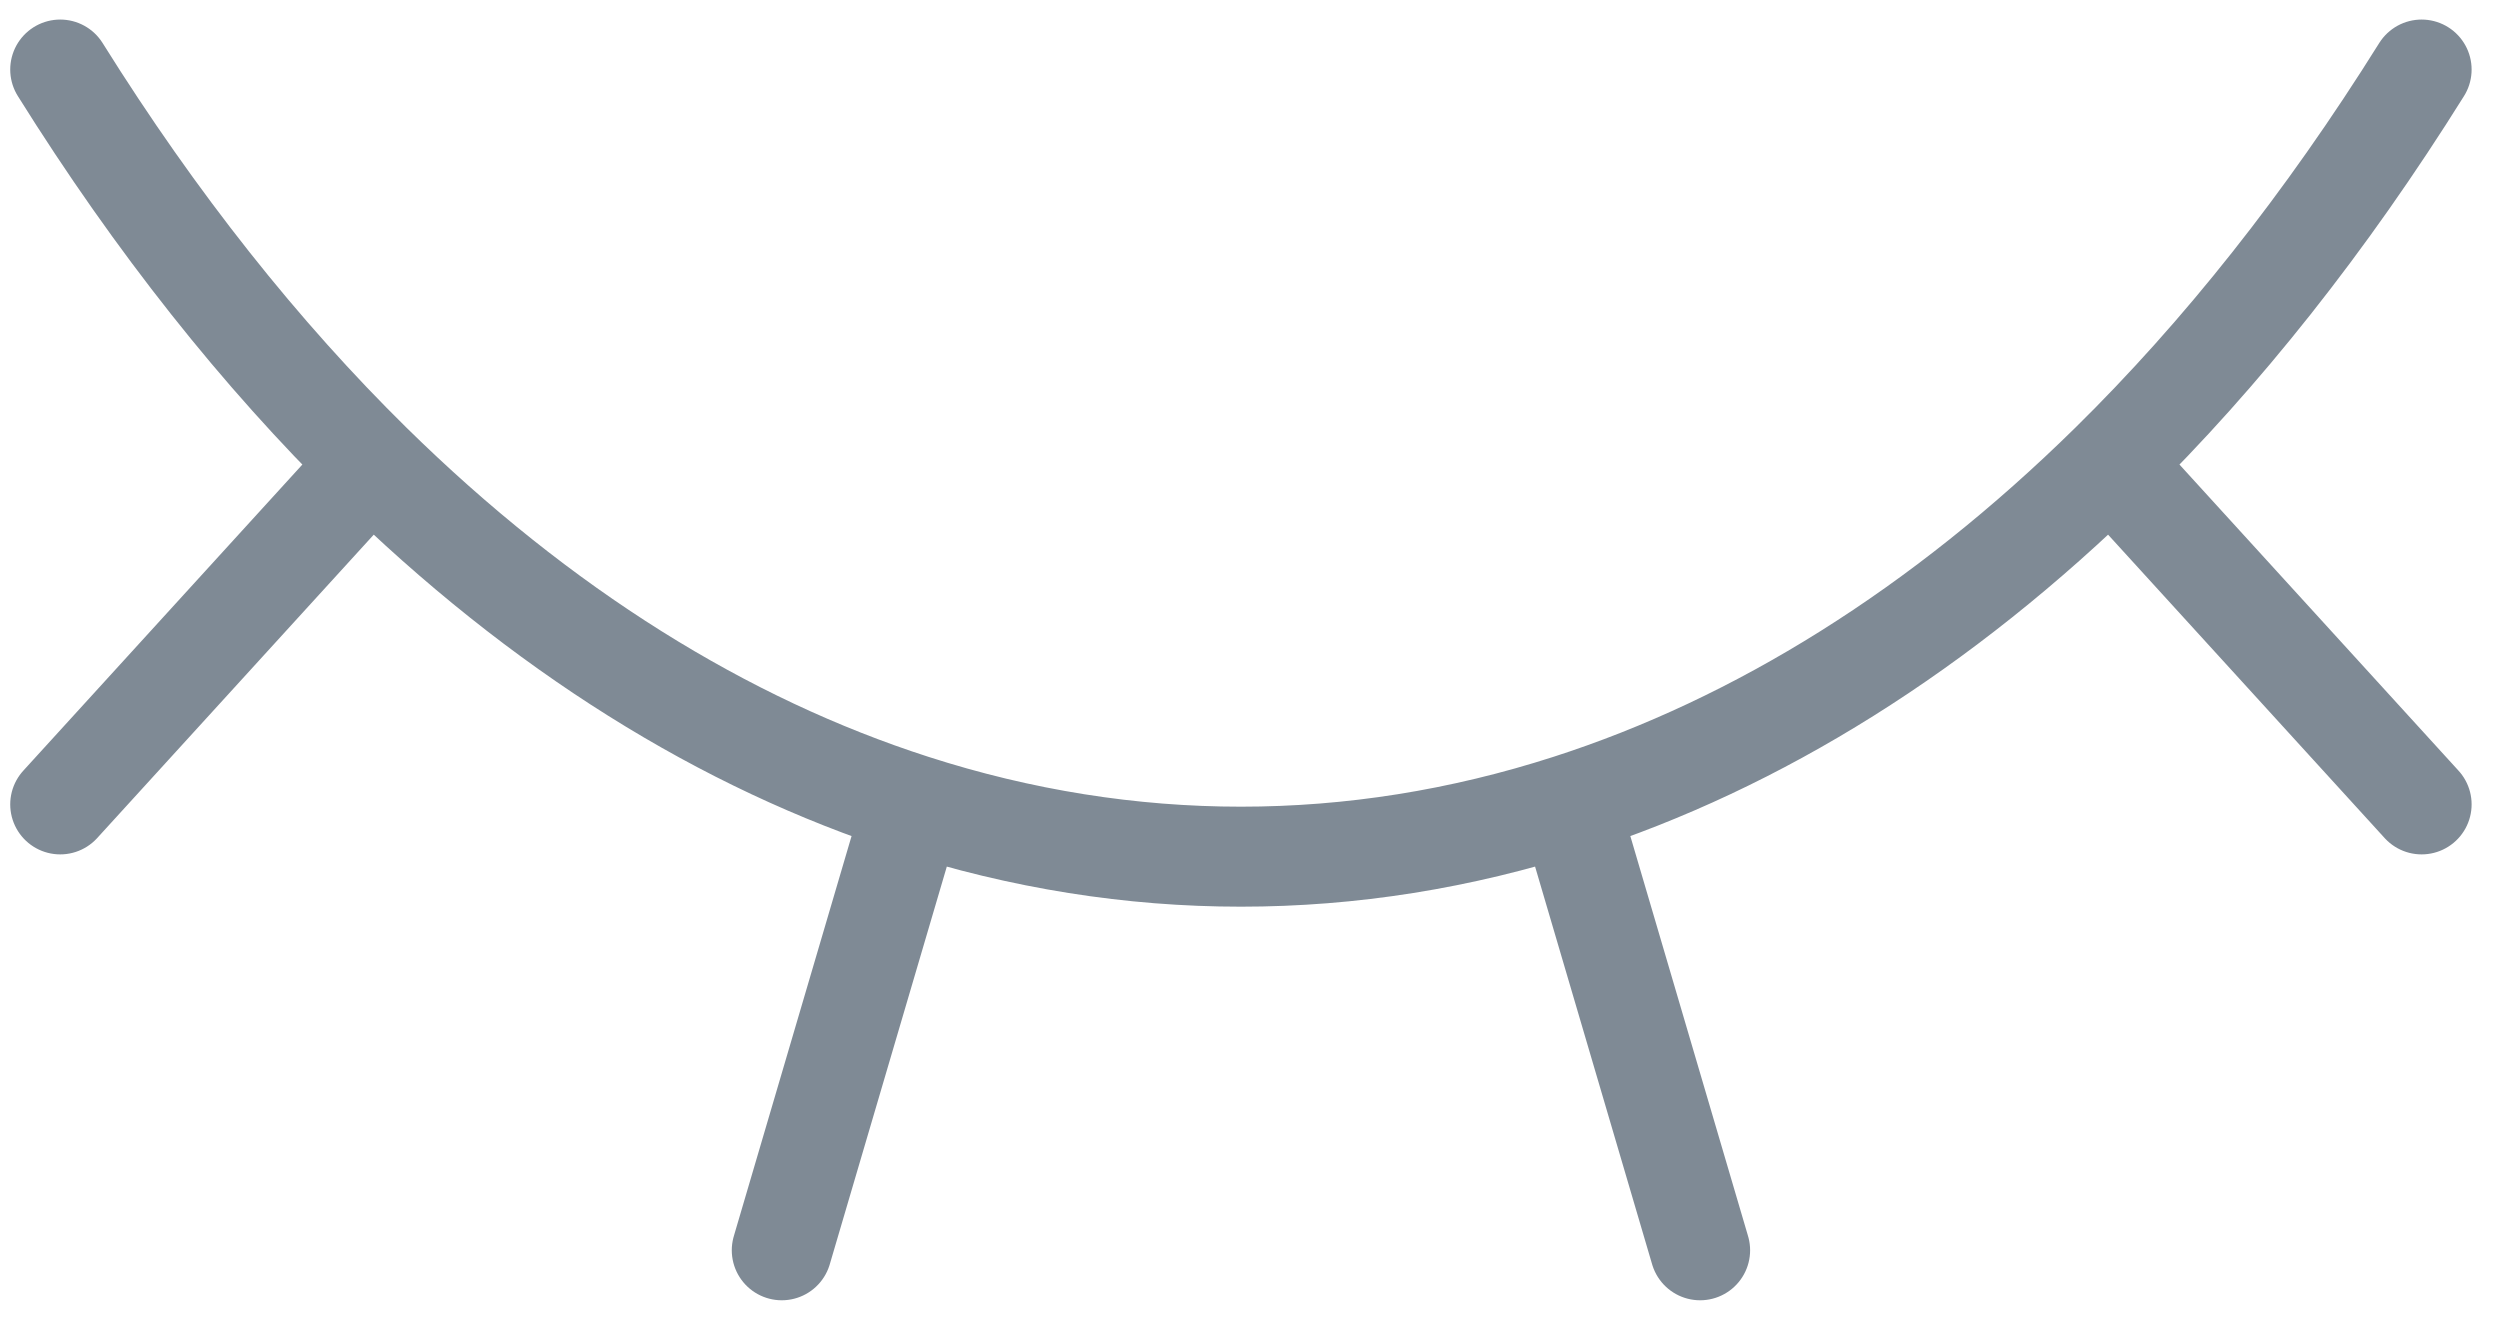 <svg width="45" height="24" viewBox="0 0 45 24" fill="none" xmlns="http://www.w3.org/2000/svg">
<path d="M1.084 1.252C2.813 4.019 4.695 6.38 6.683 8.337M43.589 1.252C41.86 4.019 39.979 6.38 37.99 8.337M37.99 8.337L43.589 14.479M37.99 8.337C34.94 11.338 31.636 13.386 28.24 14.479M6.683 8.337L1.084 14.479M6.683 8.337C9.734 11.338 13.038 13.386 16.434 14.479M28.24 14.479L30.602 22.505M28.24 14.479C24.345 15.734 20.329 15.734 16.434 14.479M16.434 14.479L14.072 22.505" stroke="#7F8A95" stroke-width="1.8" stroke-linecap="round" stroke-linejoin="round"/>
</svg>
